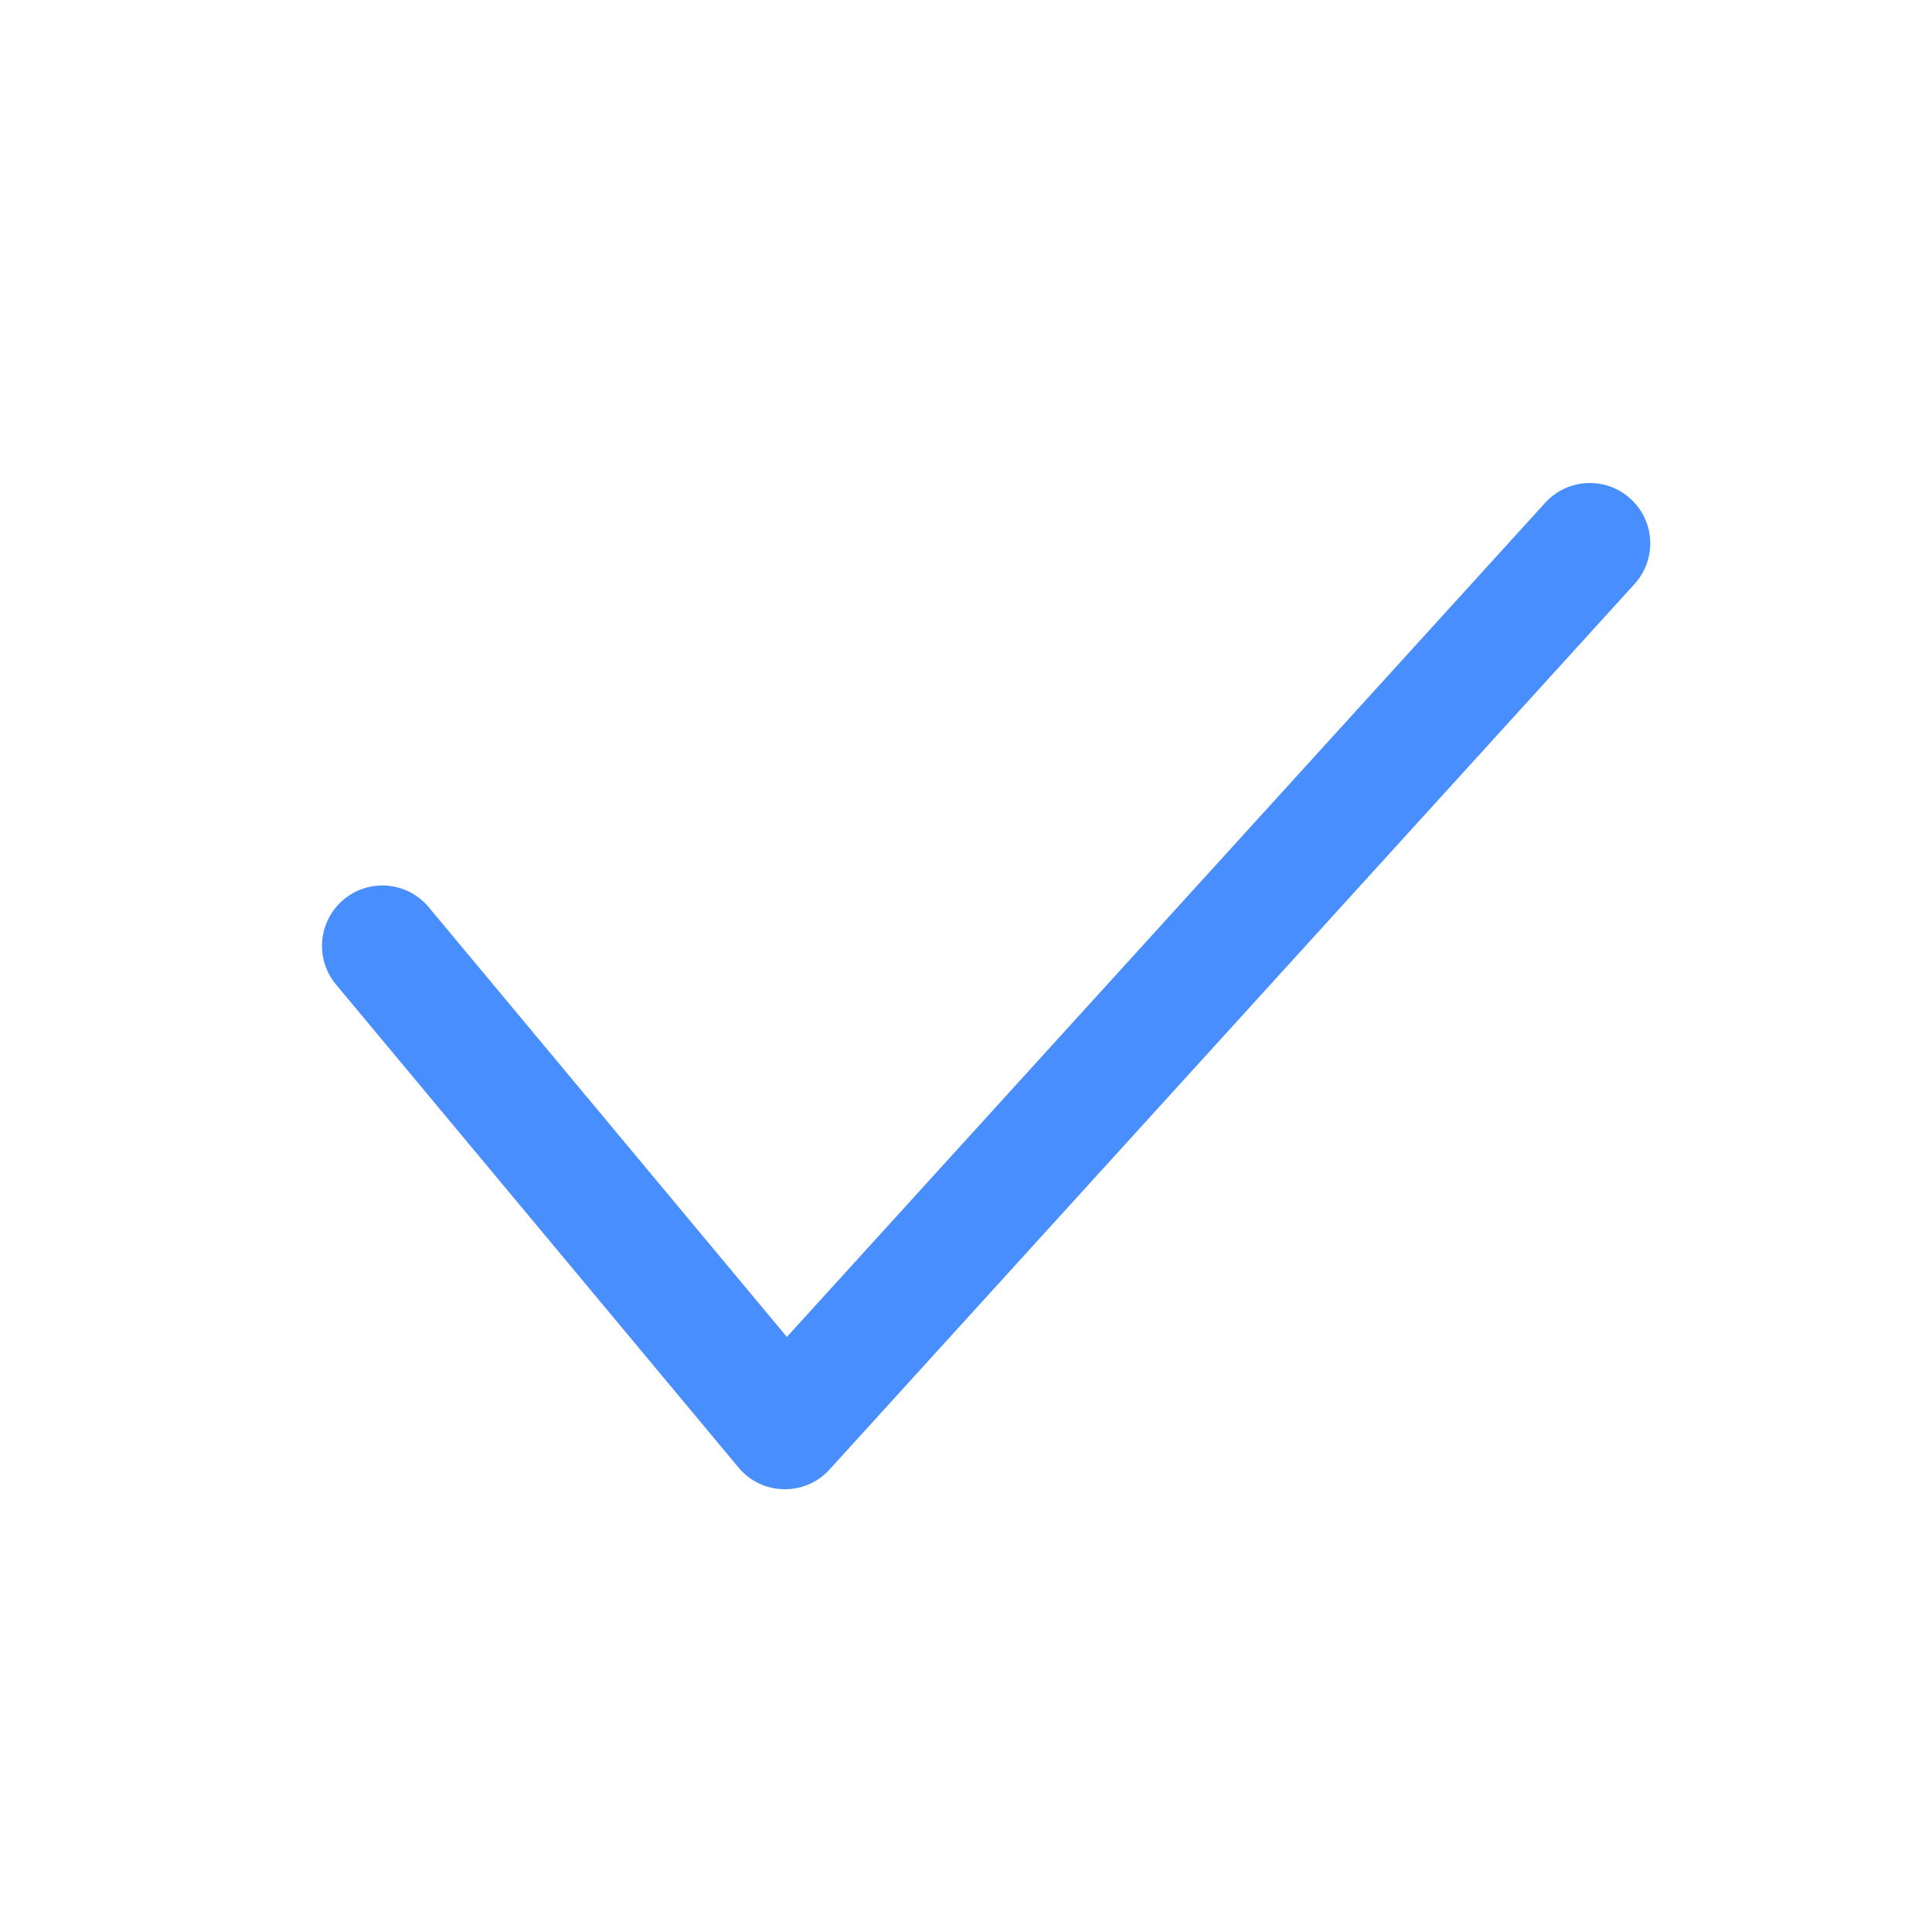 <svg width="36px" height="36px" viewBox="0 0 36 36" version="1.1" xmlns="http://www.w3.org/2000/svg" xmlns:xlink="http://www.w3.org/1999/xlink">
    <title>icon-check-blue-36px</title>
    <defs>
        <path d="M14.662,24.912 L28.793,9.368 C29.211,8.909 29.922,8.875 30.382,9.293 C30.842,9.711 30.875,10.422 30.457,10.882 L15.457,27.382 C14.998,27.887 14.198,27.87 13.761,27.345 L6.261,18.345 C5.863,17.868 5.928,17.159 6.405,16.761 C6.882,16.363 7.592,16.427 7.989,16.905 L14.662,24.912 Z" id="path-1"></path>
    </defs>
    <g id="icon-check-blue-36px" stroke="none" stroke-width="1" fill="none" fill-rule="evenodd">
        <mask id="mask-2" fill="white">
            <use xlink:href="#path-1"></use>
        </mask>
        <use id="check" fill="#488EFF" fill-rule="nonzero" xlink:href="#path-1"></use>
    </g>
</svg>